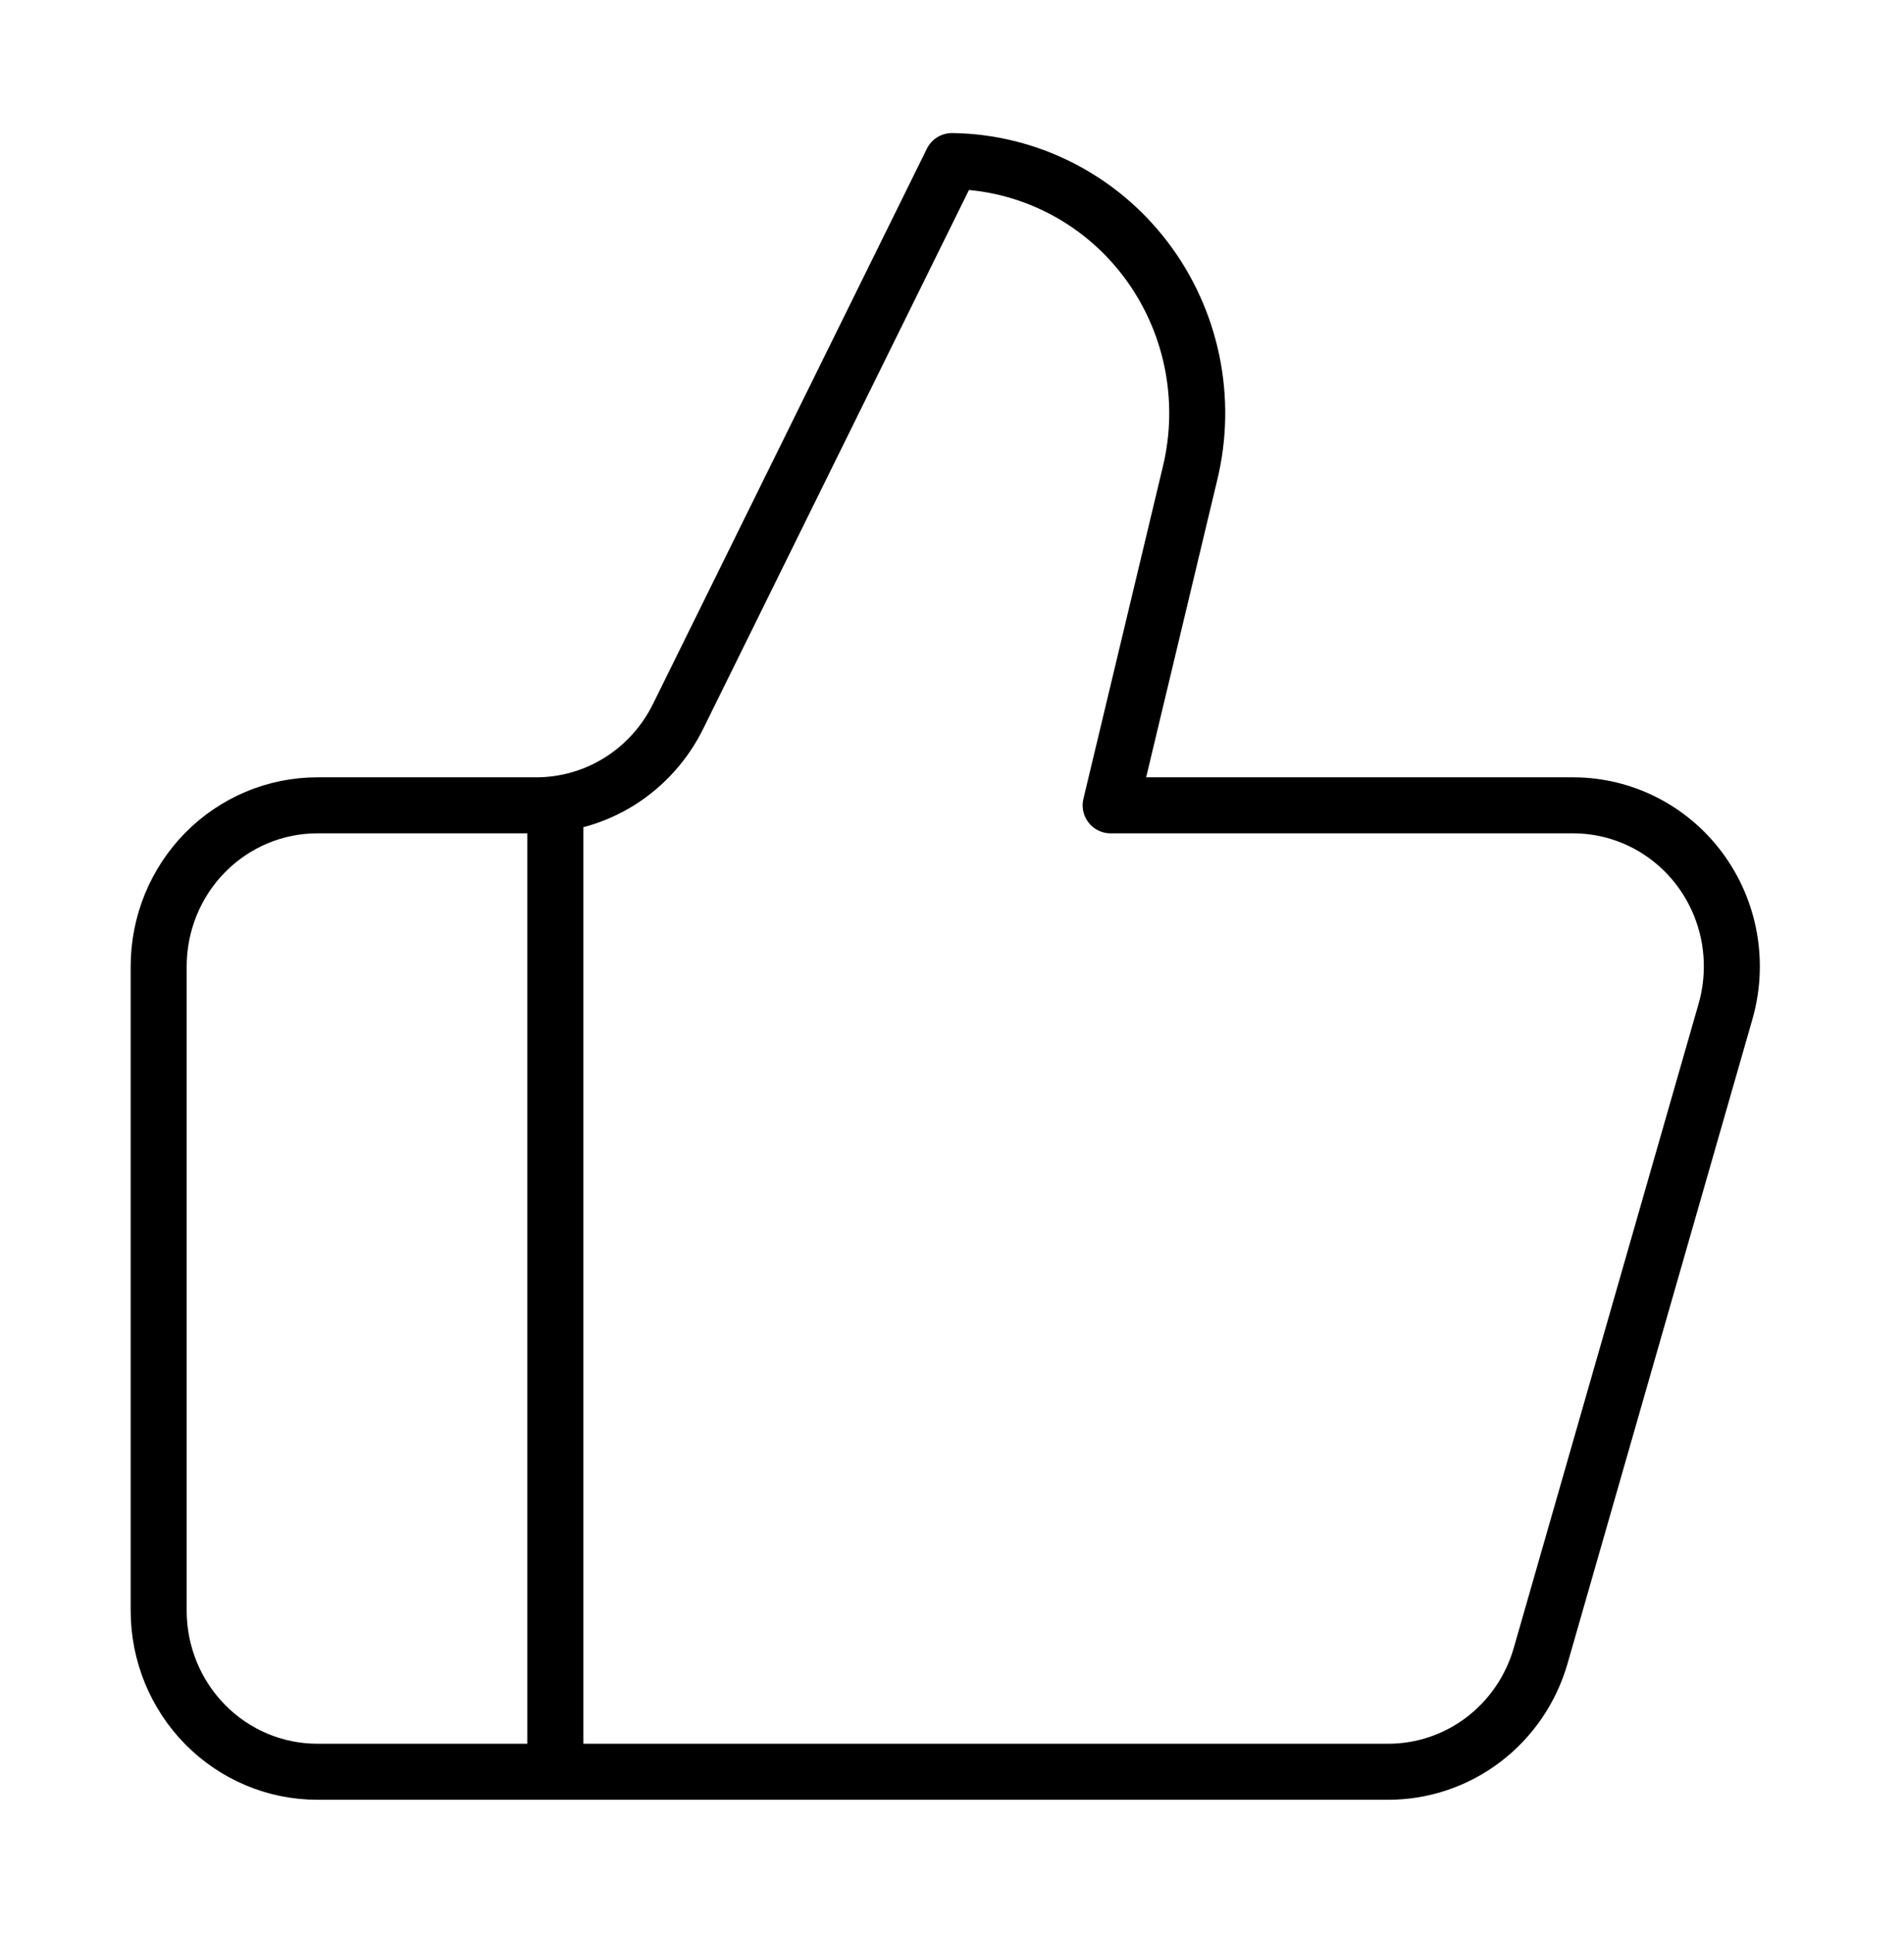 <svg width="68" height="69" viewBox="0 0 68 69" fill="none" xmlns="http://www.w3.org/2000/svg">
<path d="M19.833 28.75V63.25M42.5 16.905L39.666 28.75H56.185C57.065 28.75 57.932 28.958 58.719 29.357C59.506 29.756 60.19 30.336 60.718 31.05C61.246 31.764 61.603 32.593 61.76 33.471C61.917 34.35 61.871 35.253 61.625 36.11L55.023 59.11C54.68 60.304 53.964 61.353 52.983 62.1C52.002 62.846 50.809 63.25 49.583 63.25H11.333C9.83 63.25 8.389 62.644 7.326 61.566C6.264 60.487 5.667 59.025 5.667 57.5V34.5C5.667 32.975 6.264 31.512 7.326 30.434C8.389 29.356 9.83 28.75 11.333 28.75H19.153C20.207 28.749 21.241 28.451 22.137 27.887C23.032 27.323 23.756 26.517 24.225 25.559L34 5.75C35.336 5.767 36.651 6.09 37.847 6.695C39.043 7.3 40.089 8.171 40.906 9.244C41.723 10.316 42.291 11.563 42.567 12.889C42.843 14.216 42.82 15.589 42.5 16.905Z" stroke="black" stroke-width="2" stroke-linecap="round" stroke-linejoin="round"/>
</svg>
